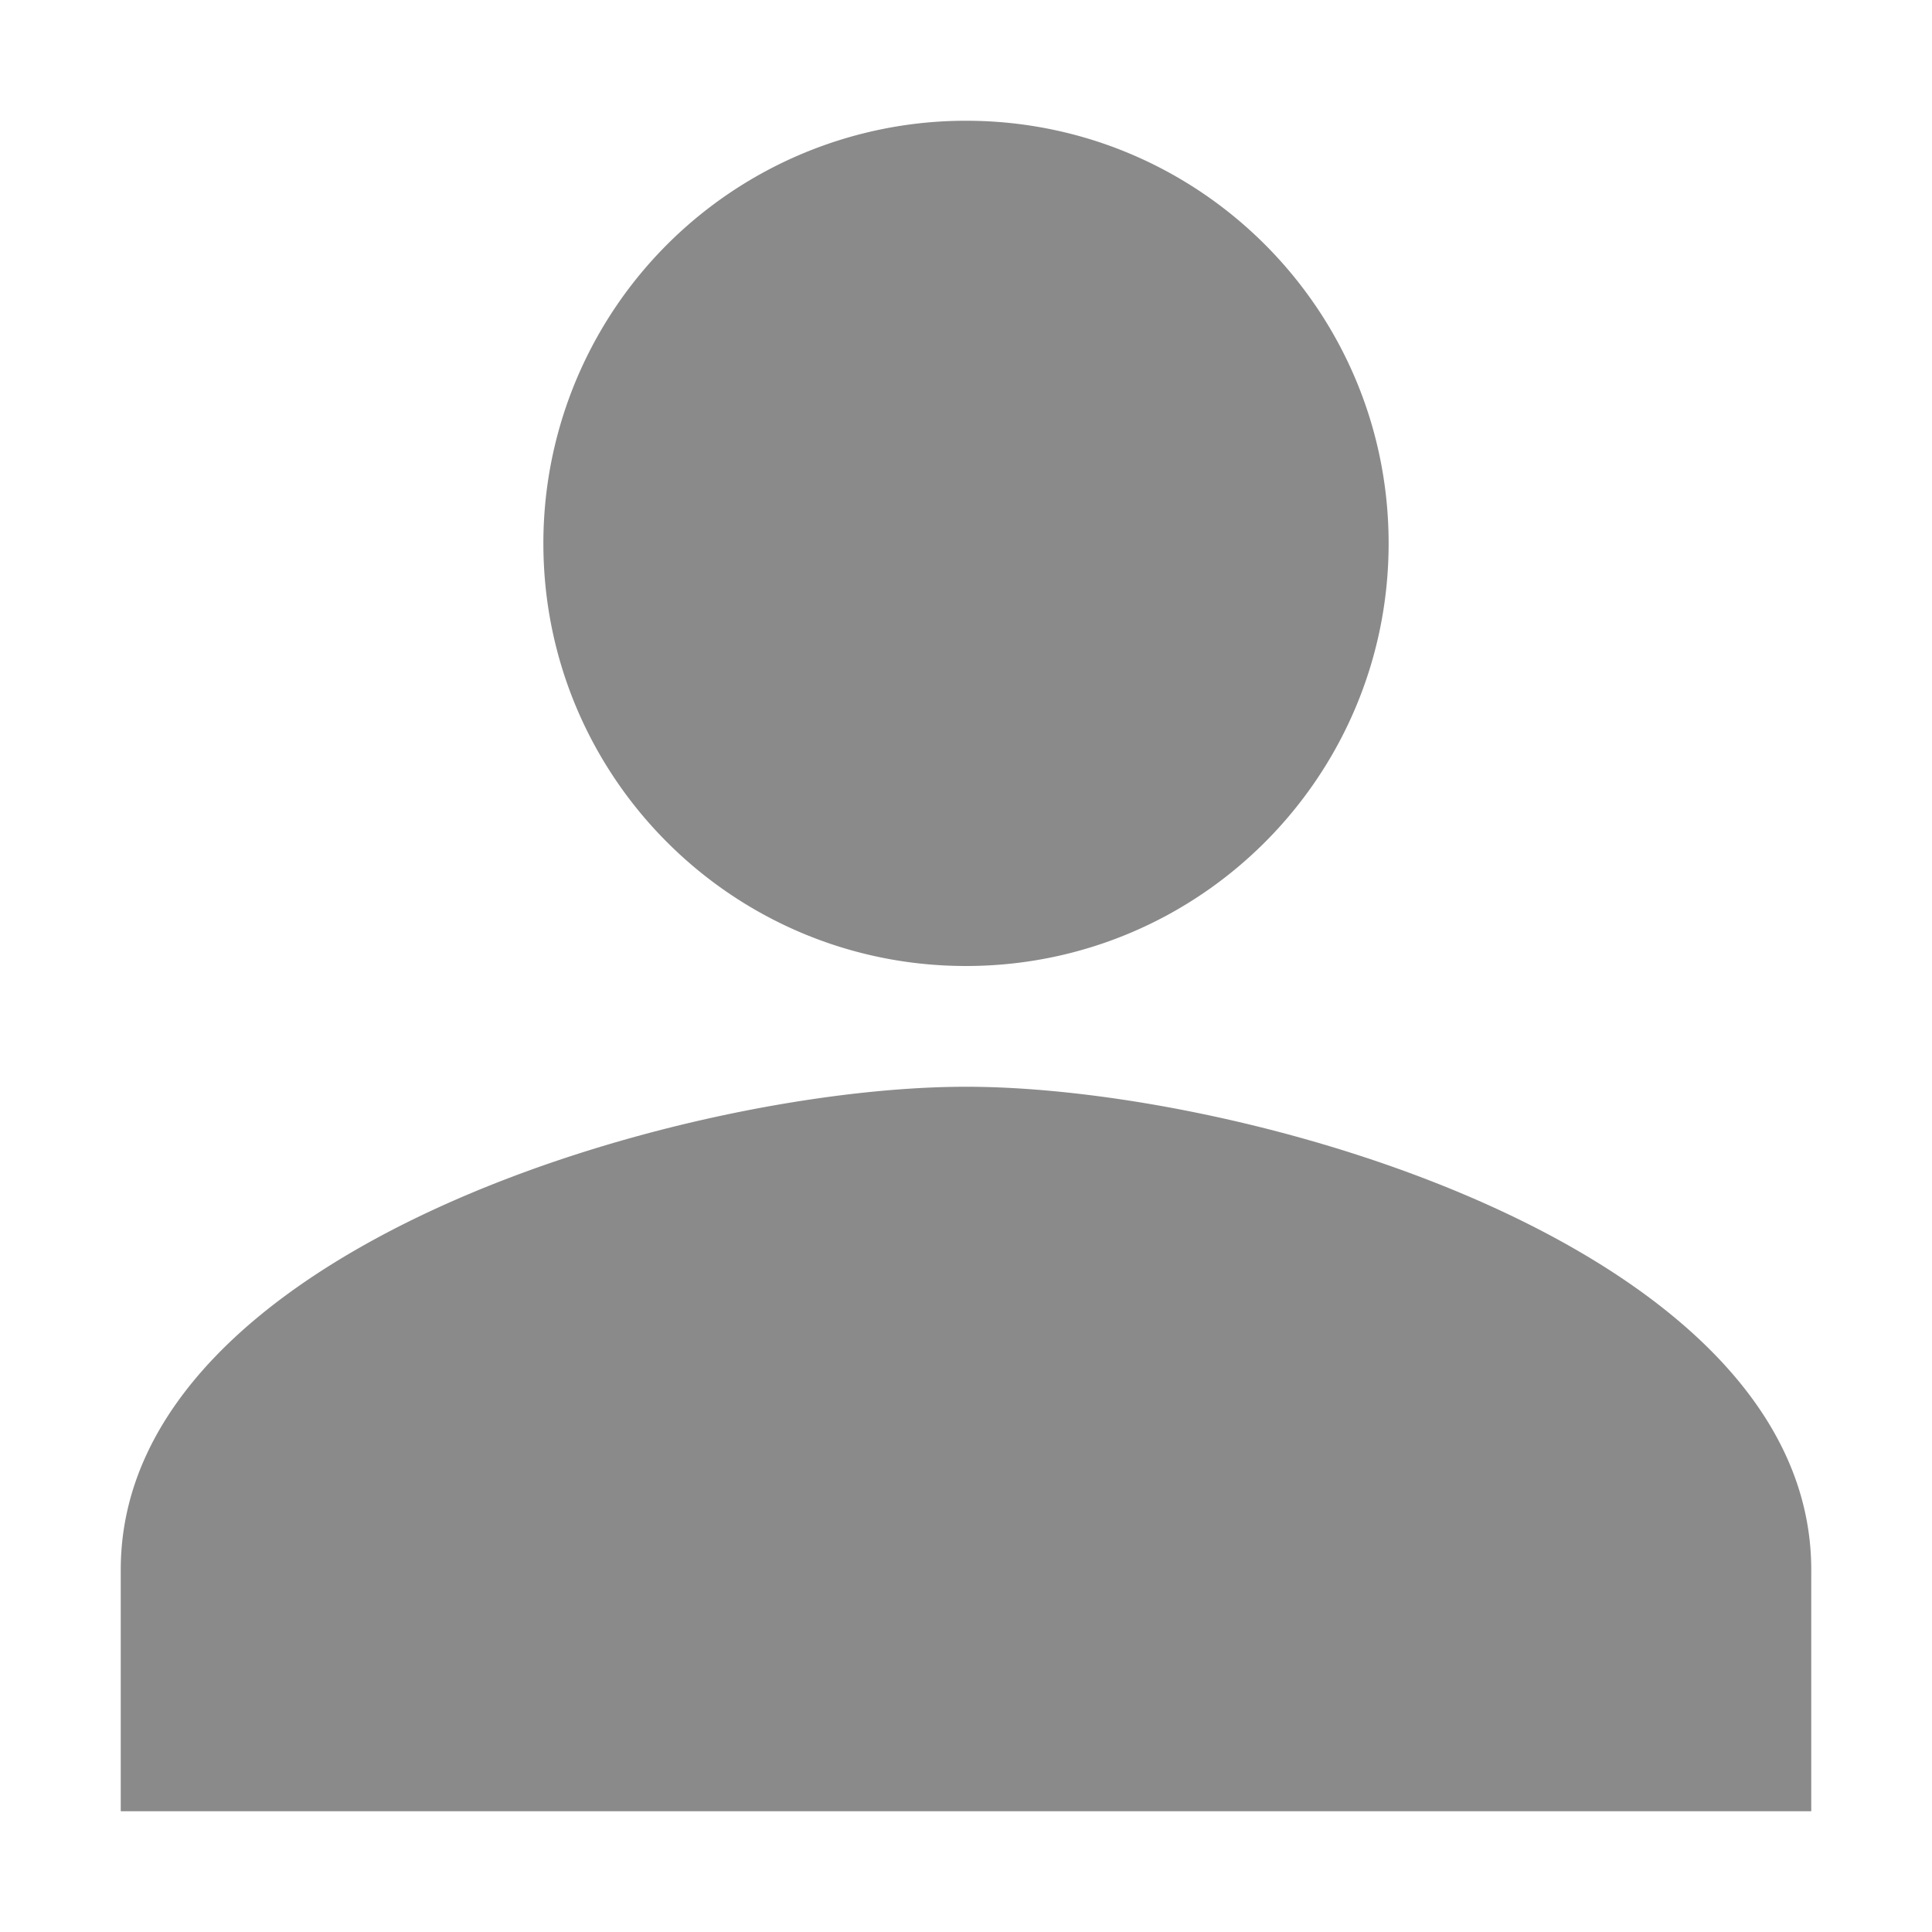 <svg t="1663050252053" class="icon" viewBox="0 0 1024 1024" version="1.1" xmlns="http://www.w3.org/2000/svg" p-id="8589" width="32" height="32"><path d="M512 512c123.776 0 224-100.224 224-224S635.776 64 512 64a223.936 223.936 0 0 0-224 224C288 411.776 388.224 512 512 512z m0 64c-149.504 0-448 85.76-448 256v128h896v-128c0-170.24-298.496-256-448-256z" fill="#8a8a8a" p-id="8590"></path></svg>